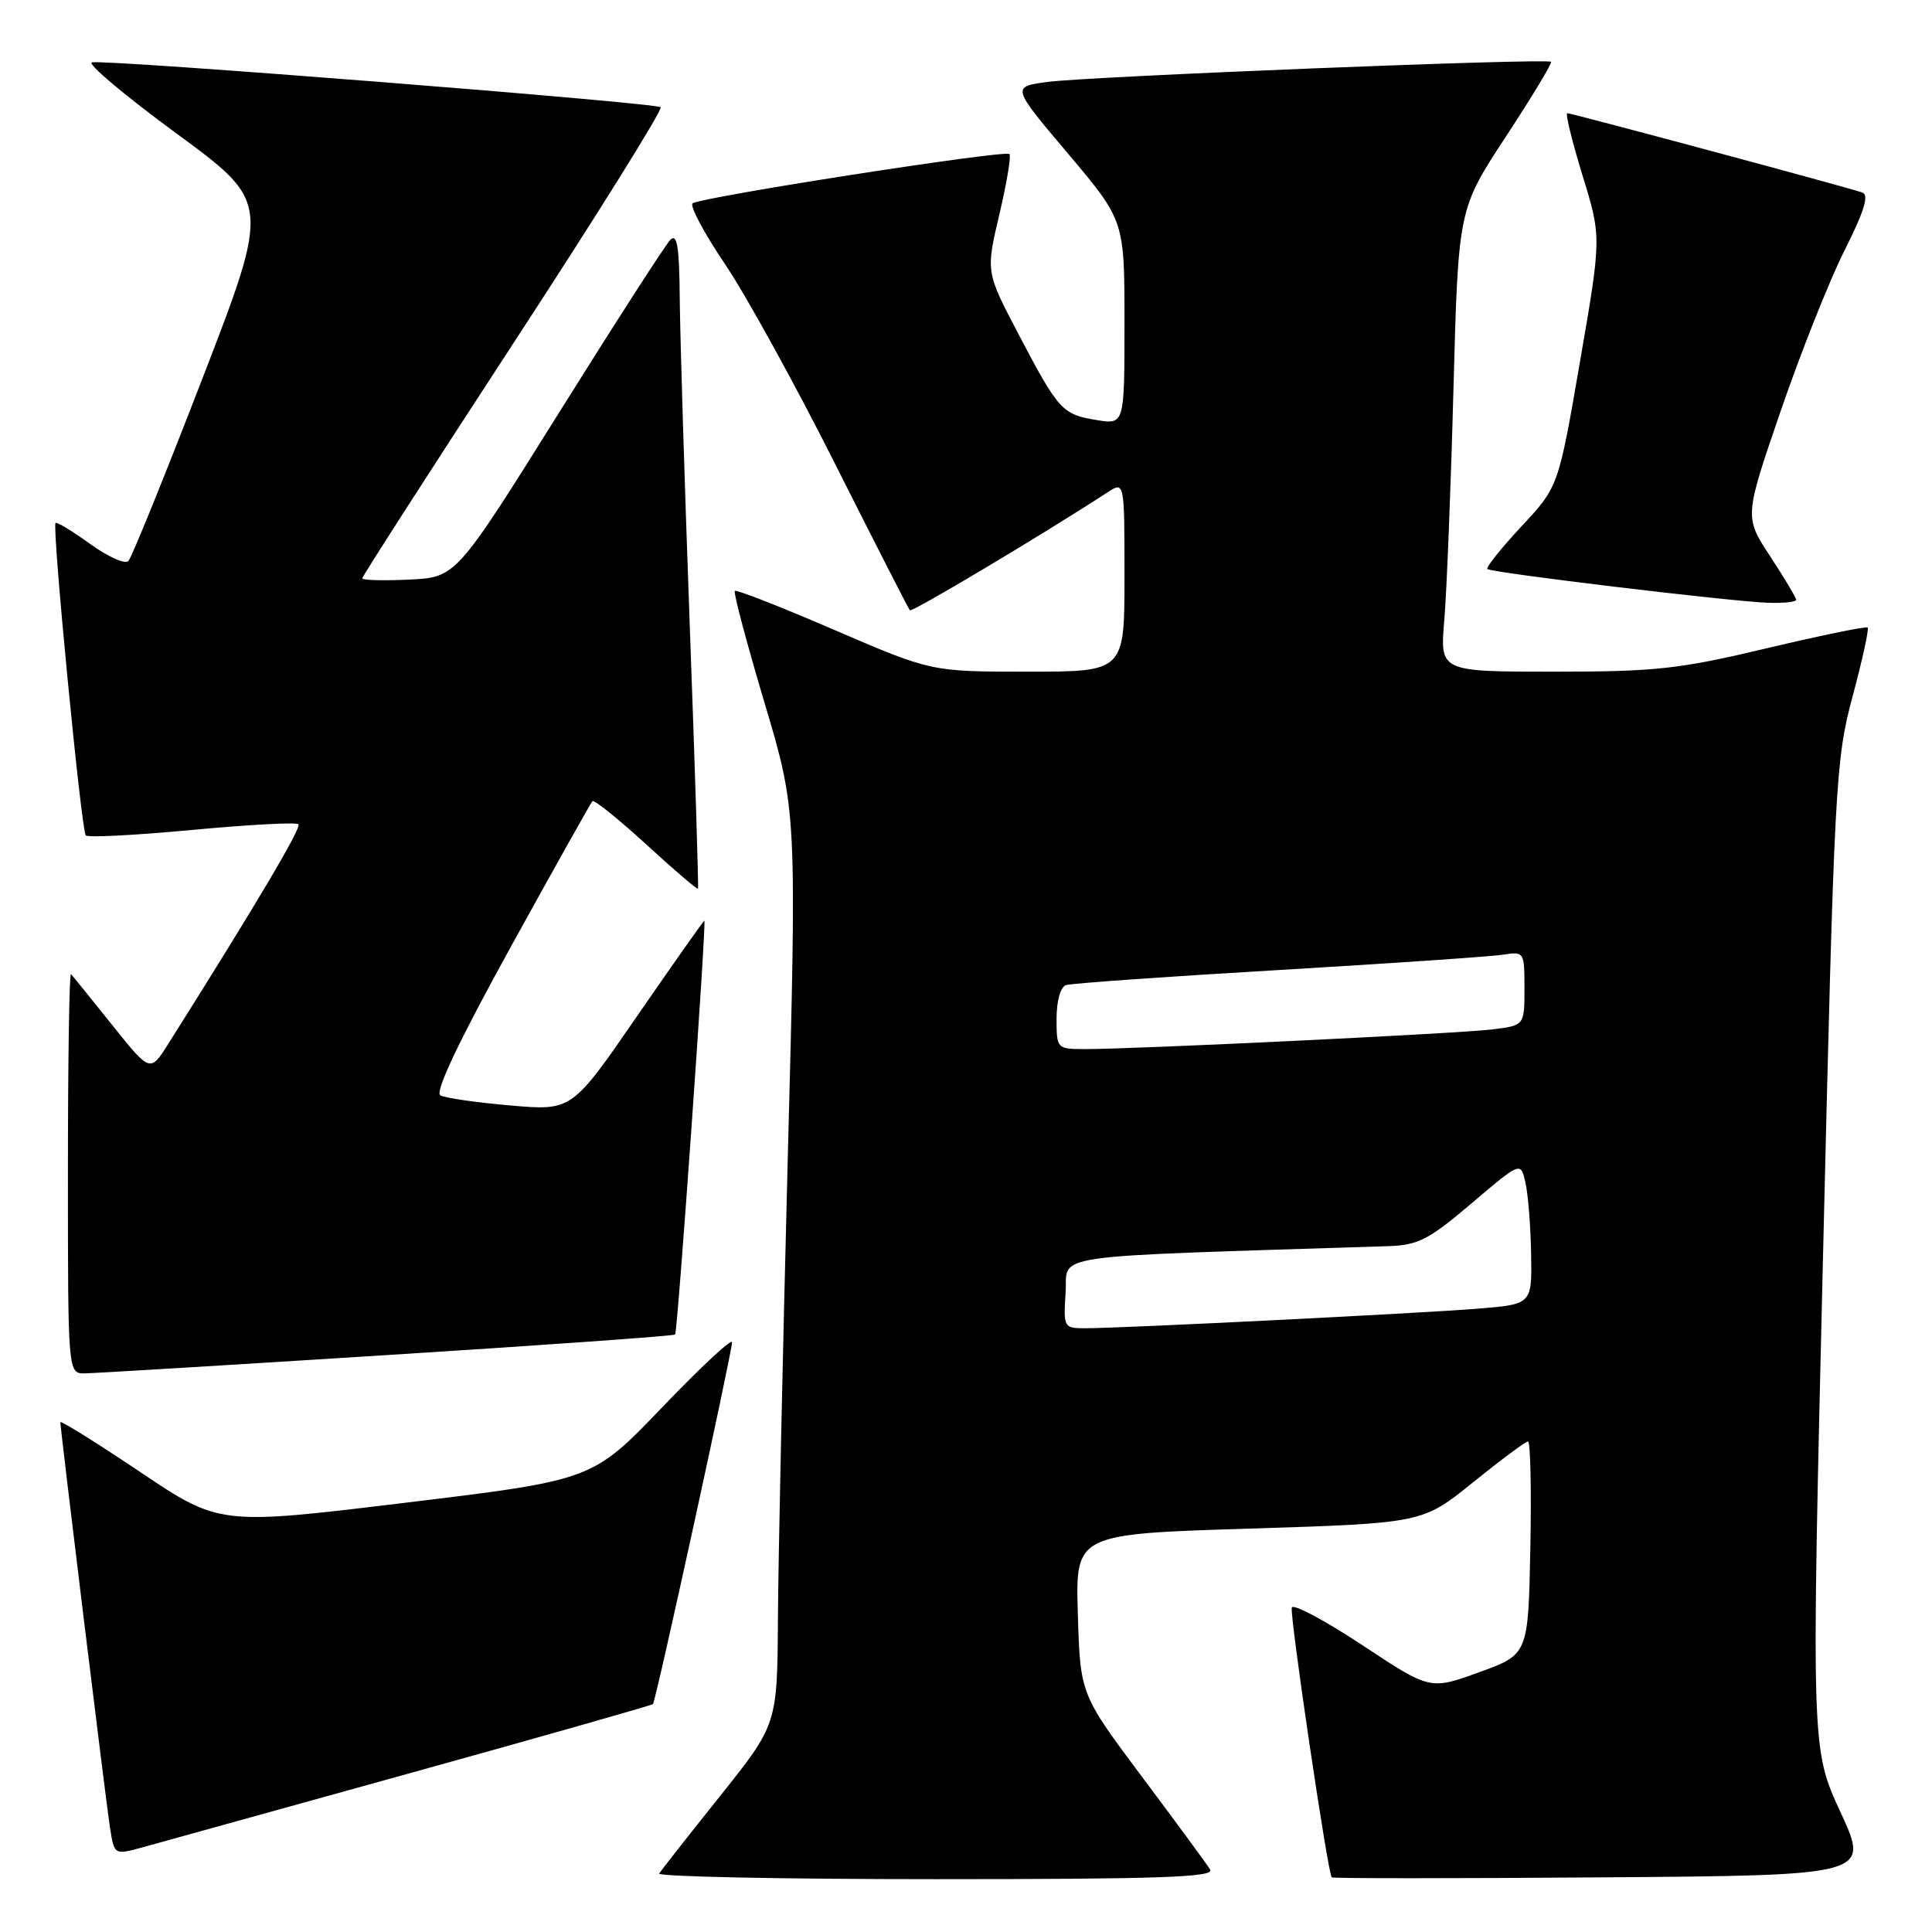 <?xml version="1.0" encoding="UTF-8" standalone="no"?>
<!DOCTYPE svg PUBLIC "-//W3C//DTD SVG 1.1//EN" "http://www.w3.org/Graphics/SVG/1.1/DTD/svg11.dtd" >
<svg xmlns="http://www.w3.org/2000/svg" xmlns:xlink="http://www.w3.org/1999/xlink" version="1.1" viewBox="0 0 256 256">
 <g >
 <path fill="currentColor"
d=" M 160.36 247.75 C 159.95 247.06 155.90 241.55 151.37 235.50 C 143.14 224.50 143.14 224.50 142.82 213.88 C 142.50 203.27 142.50 203.27 165.50 202.55 C 188.49 201.83 188.49 201.83 195.19 196.41 C 198.88 193.44 202.15 191.00 202.47 191.00 C 202.79 191.00 202.93 197.35 202.78 205.11 C 202.50 219.22 202.50 219.22 196.00 221.58 C 189.50 223.94 189.50 223.94 180.50 217.98 C 175.55 214.71 171.35 212.47 171.17 213.01 C 170.86 213.93 175.93 248.17 176.46 248.76 C 176.59 248.91 192.68 248.91 212.22 248.76 C 247.75 248.50 247.75 248.50 243.87 240.11 C 240.00 231.71 240.00 231.71 241.56 166.41 C 243.06 103.62 243.21 100.76 245.47 92.30 C 246.77 87.46 247.67 83.34 247.48 83.15 C 247.29 82.96 241.27 84.20 234.10 85.90 C 222.51 88.66 219.38 89.00 205.93 89.00 C 190.80 89.00 190.80 89.00 191.37 82.25 C 191.69 78.54 192.24 64.74 192.59 51.60 C 193.23 27.70 193.23 27.70 199.54 18.10 C 203.00 12.82 205.69 8.36 205.52 8.19 C 205.03 7.69 144.11 10.13 138.77 10.86 C 134.03 11.50 134.03 11.50 141.52 20.36 C 149.00 29.22 149.00 29.22 149.00 42.74 C 149.00 56.26 149.00 56.26 145.32 55.66 C 140.75 54.92 140.27 54.40 134.95 44.26 C 130.63 36.03 130.63 36.03 132.41 28.45 C 133.40 24.28 134.00 20.66 133.75 20.41 C 133.17 19.84 92.76 26.13 91.77 26.95 C 91.37 27.28 93.31 30.92 96.09 35.03 C 98.86 39.14 105.42 51.05 110.67 61.50 C 115.93 71.95 120.38 80.66 120.56 80.87 C 120.84 81.17 138.38 70.70 146.75 65.24 C 149.00 63.77 149.00 63.77 149.00 76.38 C 149.00 89.00 149.00 89.00 136.19 89.00 C 123.39 89.00 123.39 89.00 110.56 83.47 C 103.50 80.42 97.57 78.10 97.37 78.30 C 97.16 78.50 98.93 85.16 101.29 93.08 C 105.59 107.50 105.59 107.50 104.37 154.00 C 103.71 179.57 103.12 206.80 103.08 214.50 C 102.99 228.50 102.99 228.50 95.40 238.00 C 91.23 243.22 87.60 247.84 87.35 248.25 C 87.09 248.66 103.59 249.00 124.00 249.00 C 153.43 249.00 160.96 248.74 160.36 247.75 Z  M 54.37 234.94 C 71.90 230.08 86.37 225.96 86.52 225.80 C 86.90 225.40 97.00 179.18 97.00 177.86 C 97.00 177.28 92.84 181.16 87.75 186.47 C 78.50 196.12 78.50 196.12 53.80 199.11 C 29.09 202.11 29.09 202.11 18.55 195.03 C 12.75 191.14 8.00 188.18 8.00 188.45 C 8.00 189.43 14.02 238.59 14.57 242.15 C 15.14 245.80 15.14 245.80 18.82 244.80 C 20.84 244.25 36.84 239.81 54.37 234.94 Z  M 51.34 179.55 C 72.15 178.24 89.31 177.01 89.46 176.83 C 89.79 176.45 93.64 122.00 93.33 122.00 C 93.22 122.00 89.23 127.67 84.45 134.59 C 75.78 147.19 75.78 147.19 67.64 146.48 C 63.16 146.10 58.98 145.49 58.35 145.14 C 57.59 144.72 60.76 138.02 67.64 125.54 C 73.39 115.11 78.28 106.39 78.50 106.16 C 78.73 105.93 81.93 108.51 85.62 111.88 C 89.30 115.26 92.39 117.90 92.49 117.76 C 92.58 117.62 92.10 101.97 91.40 83.00 C 90.71 64.03 90.11 44.47 90.07 39.55 C 90.02 32.73 89.72 30.88 88.83 31.77 C 88.19 32.41 81.54 42.74 74.05 54.72 C 60.43 76.50 60.43 76.50 54.22 76.80 C 50.80 76.96 48.00 76.89 48.00 76.63 C 48.00 76.38 57.02 62.35 68.04 45.46 C 79.07 28.57 87.84 14.51 87.54 14.21 C 86.94 13.61 14.28 7.87 12.18 8.26 C 11.46 8.39 16.49 12.62 23.35 17.66 C 35.83 26.82 35.83 26.82 26.82 50.16 C 21.86 63.00 17.45 73.88 17.01 74.34 C 16.58 74.80 14.30 73.78 11.95 72.08 C 9.60 70.38 7.54 69.13 7.36 69.30 C 6.87 69.80 10.77 110.10 11.37 110.70 C 11.66 111.00 18.01 110.67 25.47 109.97 C 32.93 109.27 39.26 108.93 39.55 109.22 C 39.99 109.65 33.86 119.99 22.30 138.31 C 19.90 142.12 19.90 142.12 14.86 135.81 C 12.08 132.34 9.63 129.31 9.41 129.08 C 9.18 128.85 9.00 140.67 9.00 155.33 C 9.00 182.00 9.00 182.00 11.25 181.98 C 12.49 181.96 30.53 180.87 51.34 179.55 Z  M 238.00 79.48 C 238.00 79.20 236.45 76.61 234.57 73.73 C 231.13 68.50 231.13 68.50 235.95 54.46 C 238.60 46.73 242.41 37.16 244.41 33.18 C 247.01 28.01 247.69 25.83 246.77 25.51 C 244.89 24.84 208.26 15.00 207.67 15.00 C 207.39 15.00 208.30 18.69 209.68 23.21 C 212.21 31.42 212.21 31.42 209.35 47.96 C 206.50 64.50 206.50 64.50 201.59 69.76 C 198.90 72.65 196.87 75.19 197.09 75.40 C 197.61 75.89 229.24 79.69 234.25 79.87 C 236.31 79.94 238.00 79.77 238.00 79.48 Z  M 141.20 171.25 C 141.53 166.05 137.69 166.60 184.00 165.12 C 187.91 164.99 189.35 164.25 195.00 159.44 C 201.50 153.91 201.50 153.91 202.13 156.70 C 202.48 158.24 202.82 162.50 202.88 166.16 C 203.00 172.83 203.00 172.83 195.75 173.41 C 187.90 174.04 148.58 176.00 143.81 176.00 C 140.95 176.00 140.90 175.90 141.20 171.25 Z  M 140.00 134.97 C 140.00 132.63 140.52 130.77 141.25 130.53 C 141.94 130.30 154.65 129.40 169.50 128.53 C 184.35 127.65 197.74 126.74 199.25 126.49 C 201.94 126.06 202.00 126.16 202.00 130.96 C 202.00 135.88 202.00 135.88 197.75 136.40 C 193.36 136.95 150.40 139.02 143.75 139.01 C 140.04 139.00 140.00 138.96 140.00 134.97 Z "/>
</g>
</svg>